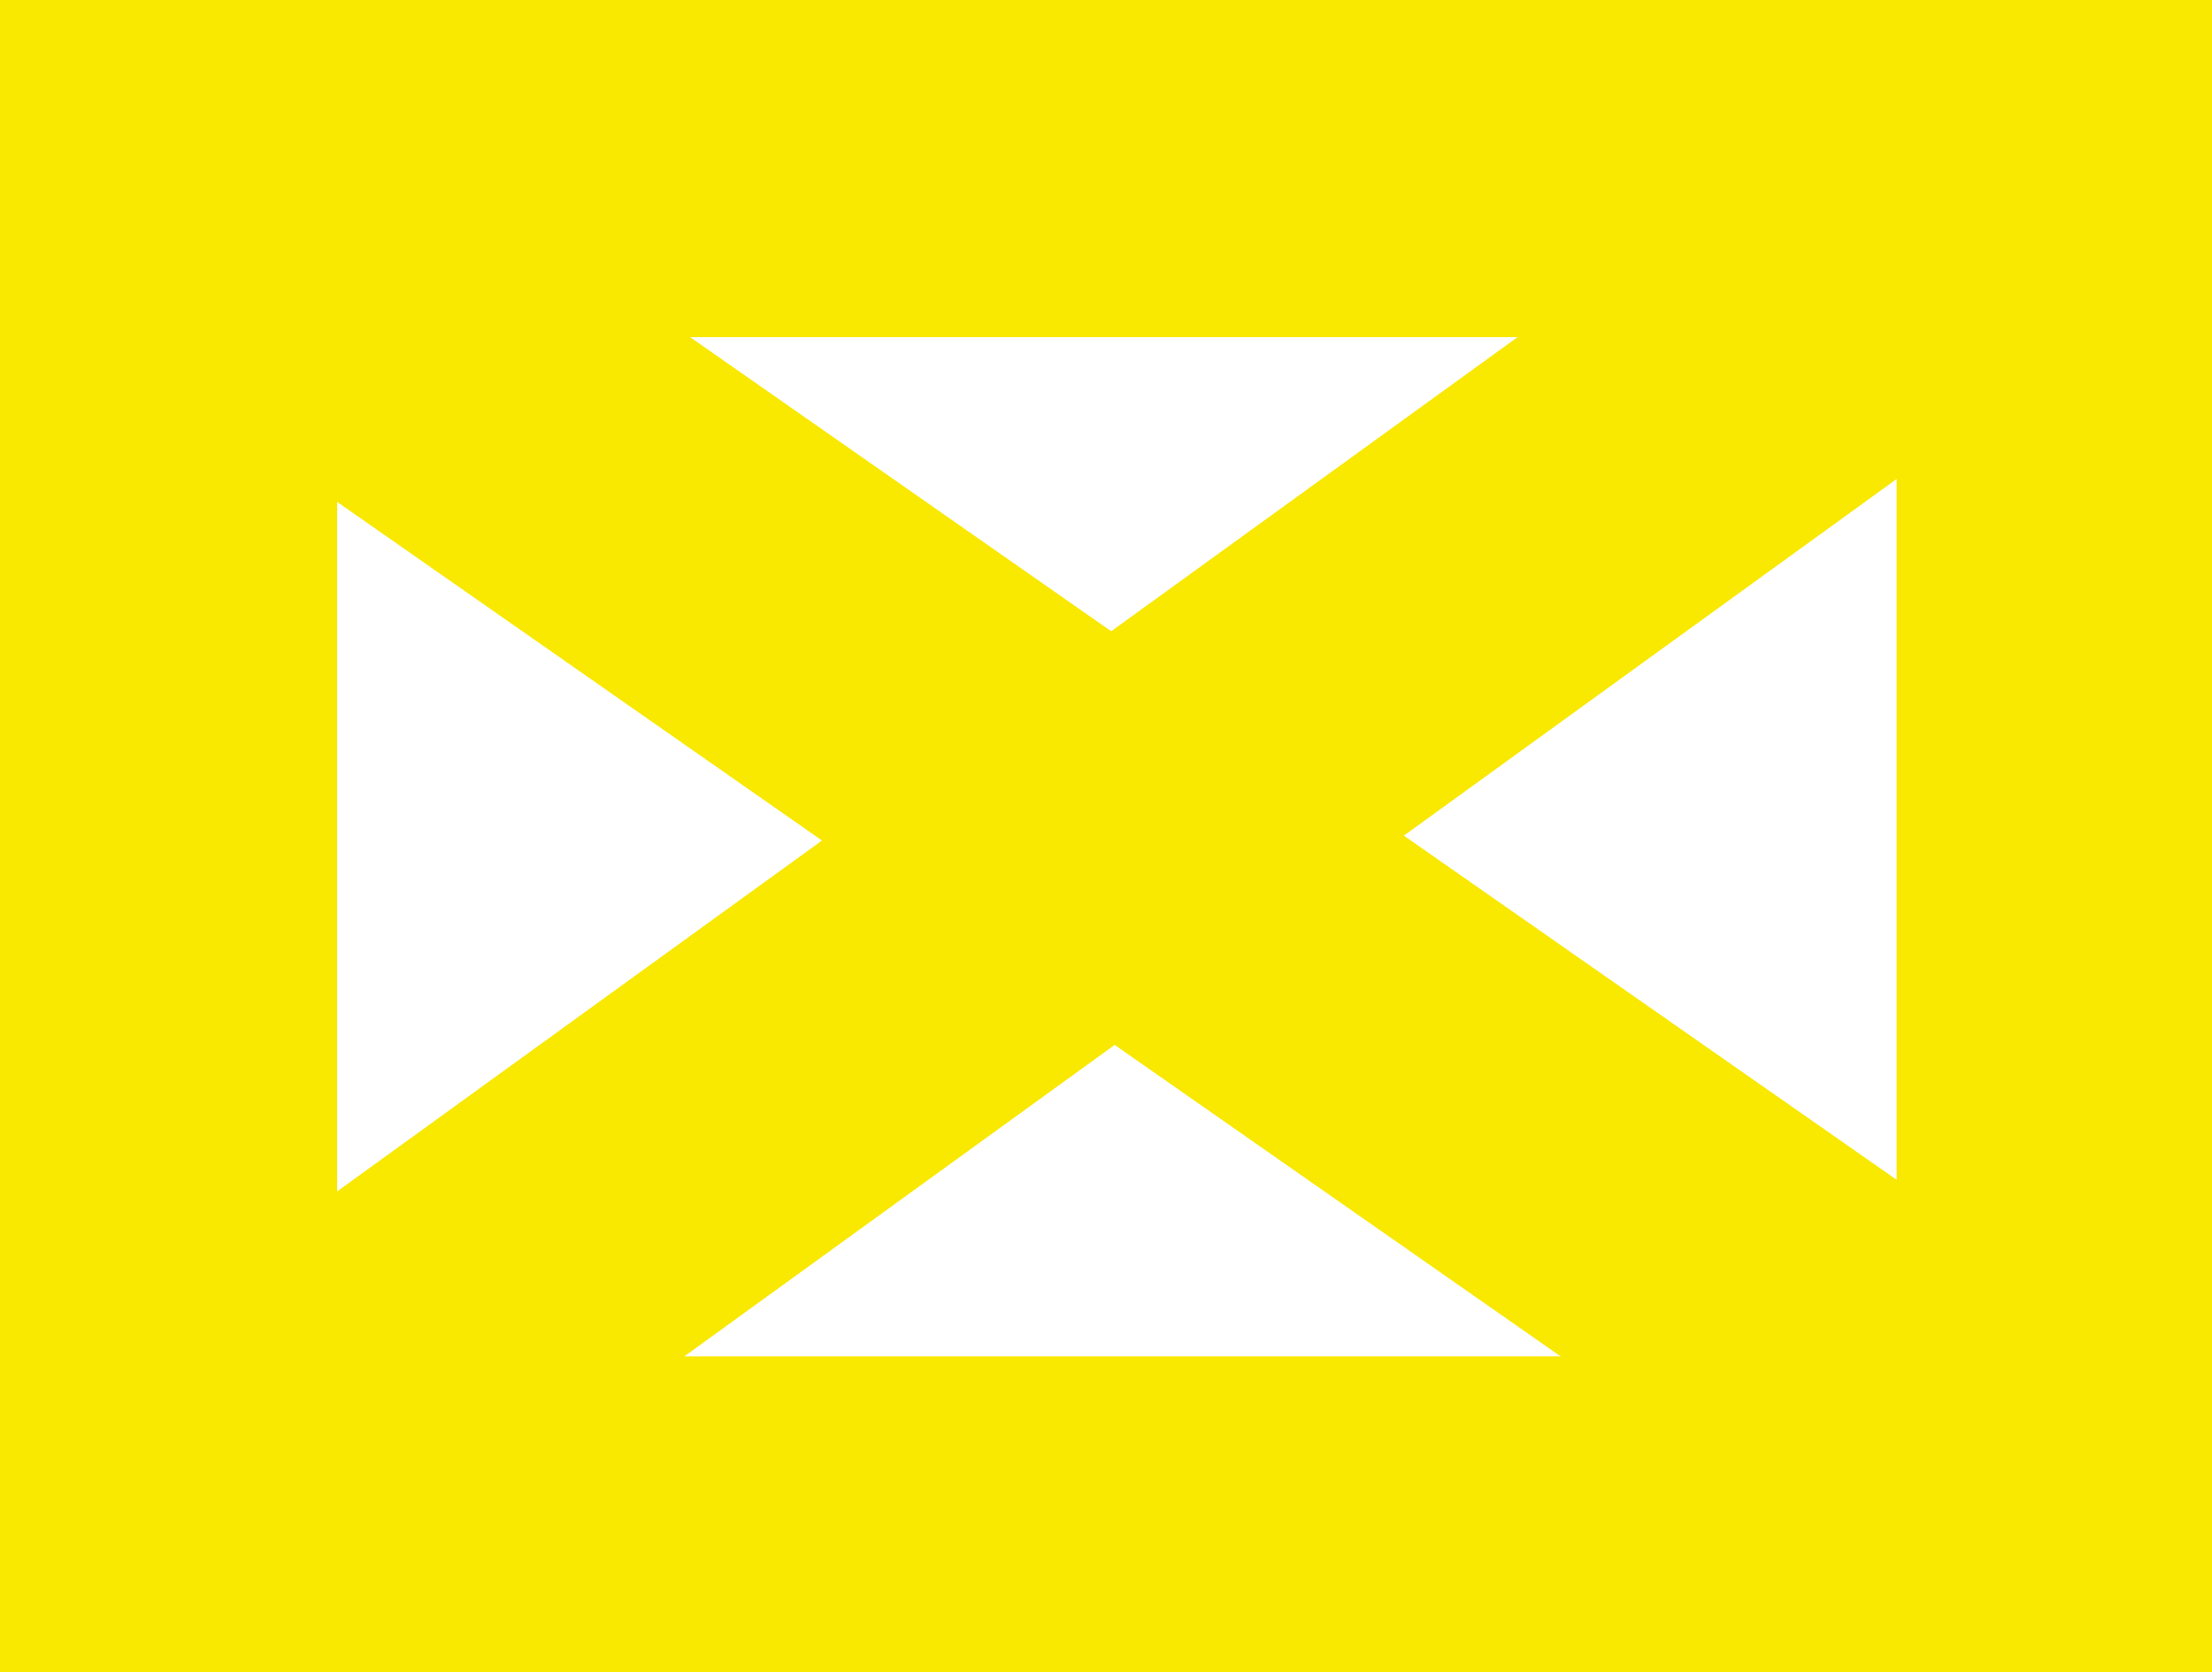 <?xml version="1.0" encoding="UTF-8" standalone="no"?>
<svg version="1.1" xmlns="http://www.w3.org/2000/svg" xmlns:xlink="http://www.w3.org/1999/xlink" xmlns:i="http://ns.adobe.com/AdobeIllustrator/10.0/" width="26.24" height="19.84">
	<g id="dp_dp001" transform="matrix(1,0,0,1,-273.608,-363.34)">
		<path id="dp_path002" fill="none" fill-rule="evenodd" stroke="#f9e800" stroke-width="4" d="M 275.608,365.34 L 298.107,365.34 L 298.107,381.433 L 275.608,381.433 Z "/>
		<path id="dp_path003" fill="none" fill-rule="evenodd" stroke="#f9e800" stroke-width="4" d="M 275.444,365.344 L 297.779,380.945"/>
		<path id="dp_path004" fill="none" fill-rule="evenodd" stroke="#f9e800" stroke-width="4" d="M 275.772,381.273 L 297.779,365.344"/>
	</g>
</svg>